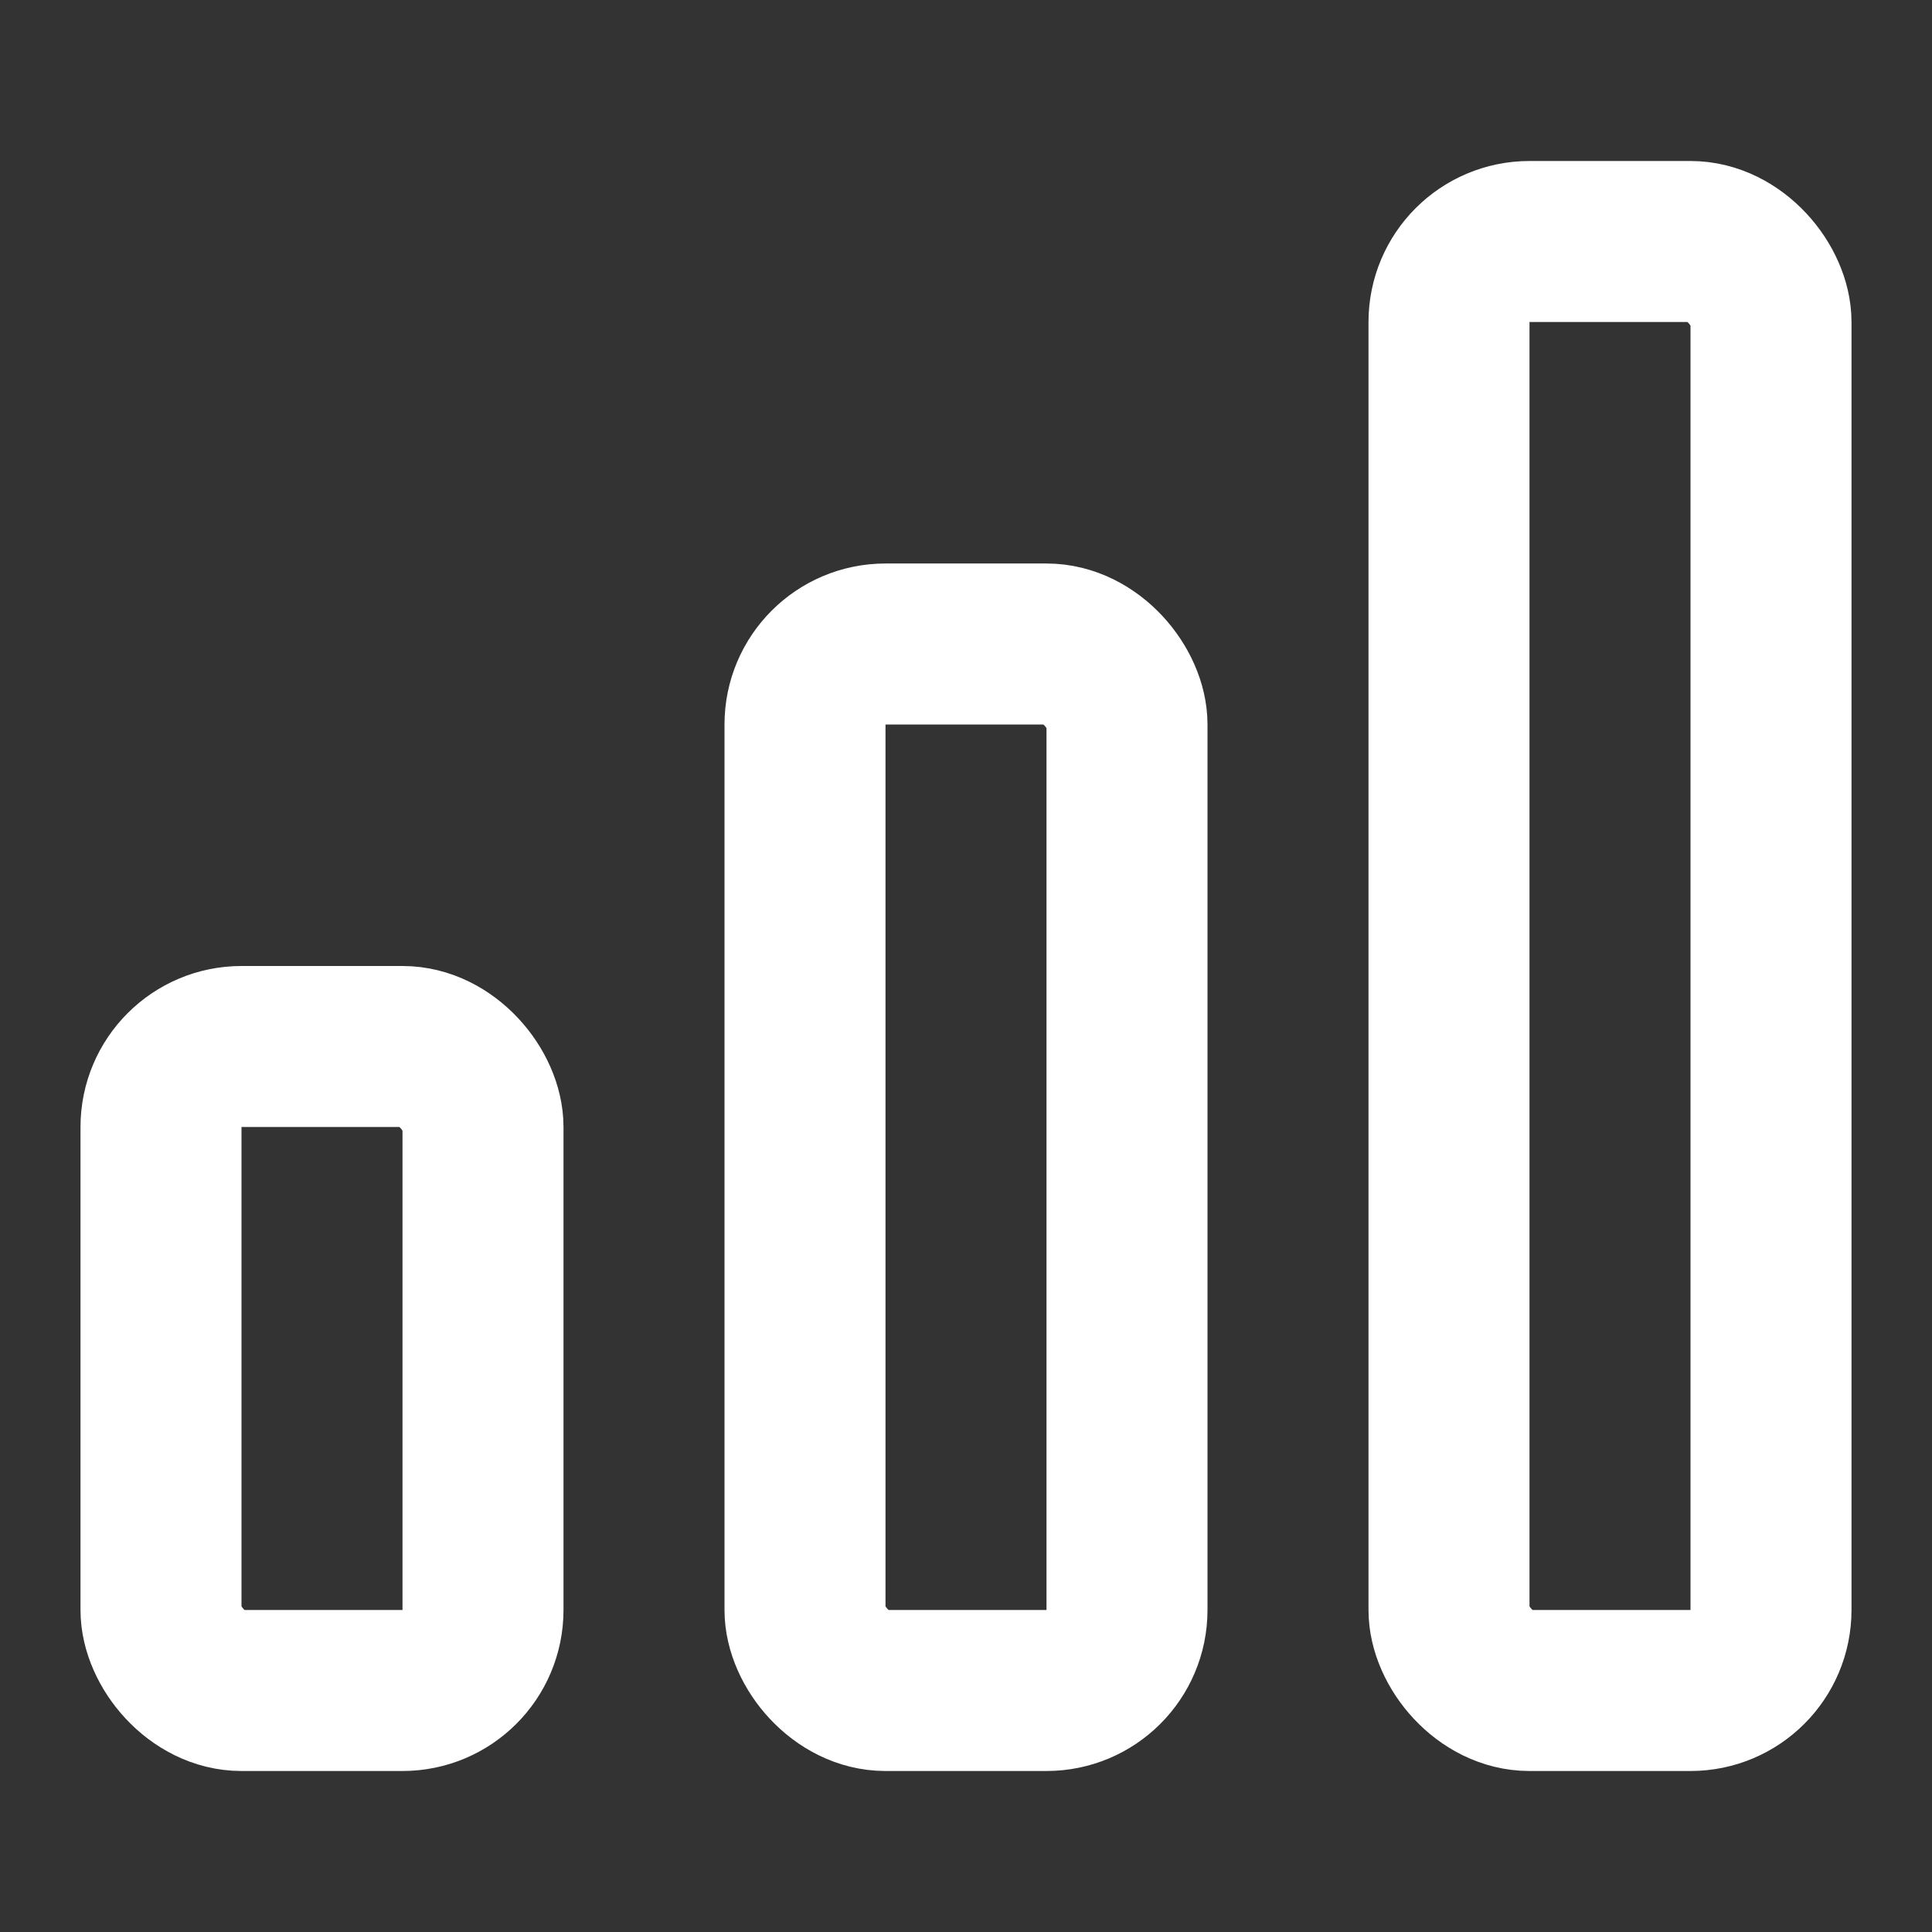<svg xmlns="http://www.w3.org/2000/svg" width="24" height="24" viewBox="0 0 24 24" fill="none" stroke="white" stroke-width="2" stroke-linecap="round" stroke-linejoin="round">
  <rect x="0" y="0" width="24" height="24" fill="#333333" stroke="none"/>
  <rect x="18" y="3" width="4" height="18" rx="1" ry="1"/>
  <rect x="10" y="8" width="4" height="13" rx="1" ry="1"/>
  <rect x="2" y="13" width="4" height="8" rx="1" ry="1"/>
</svg>